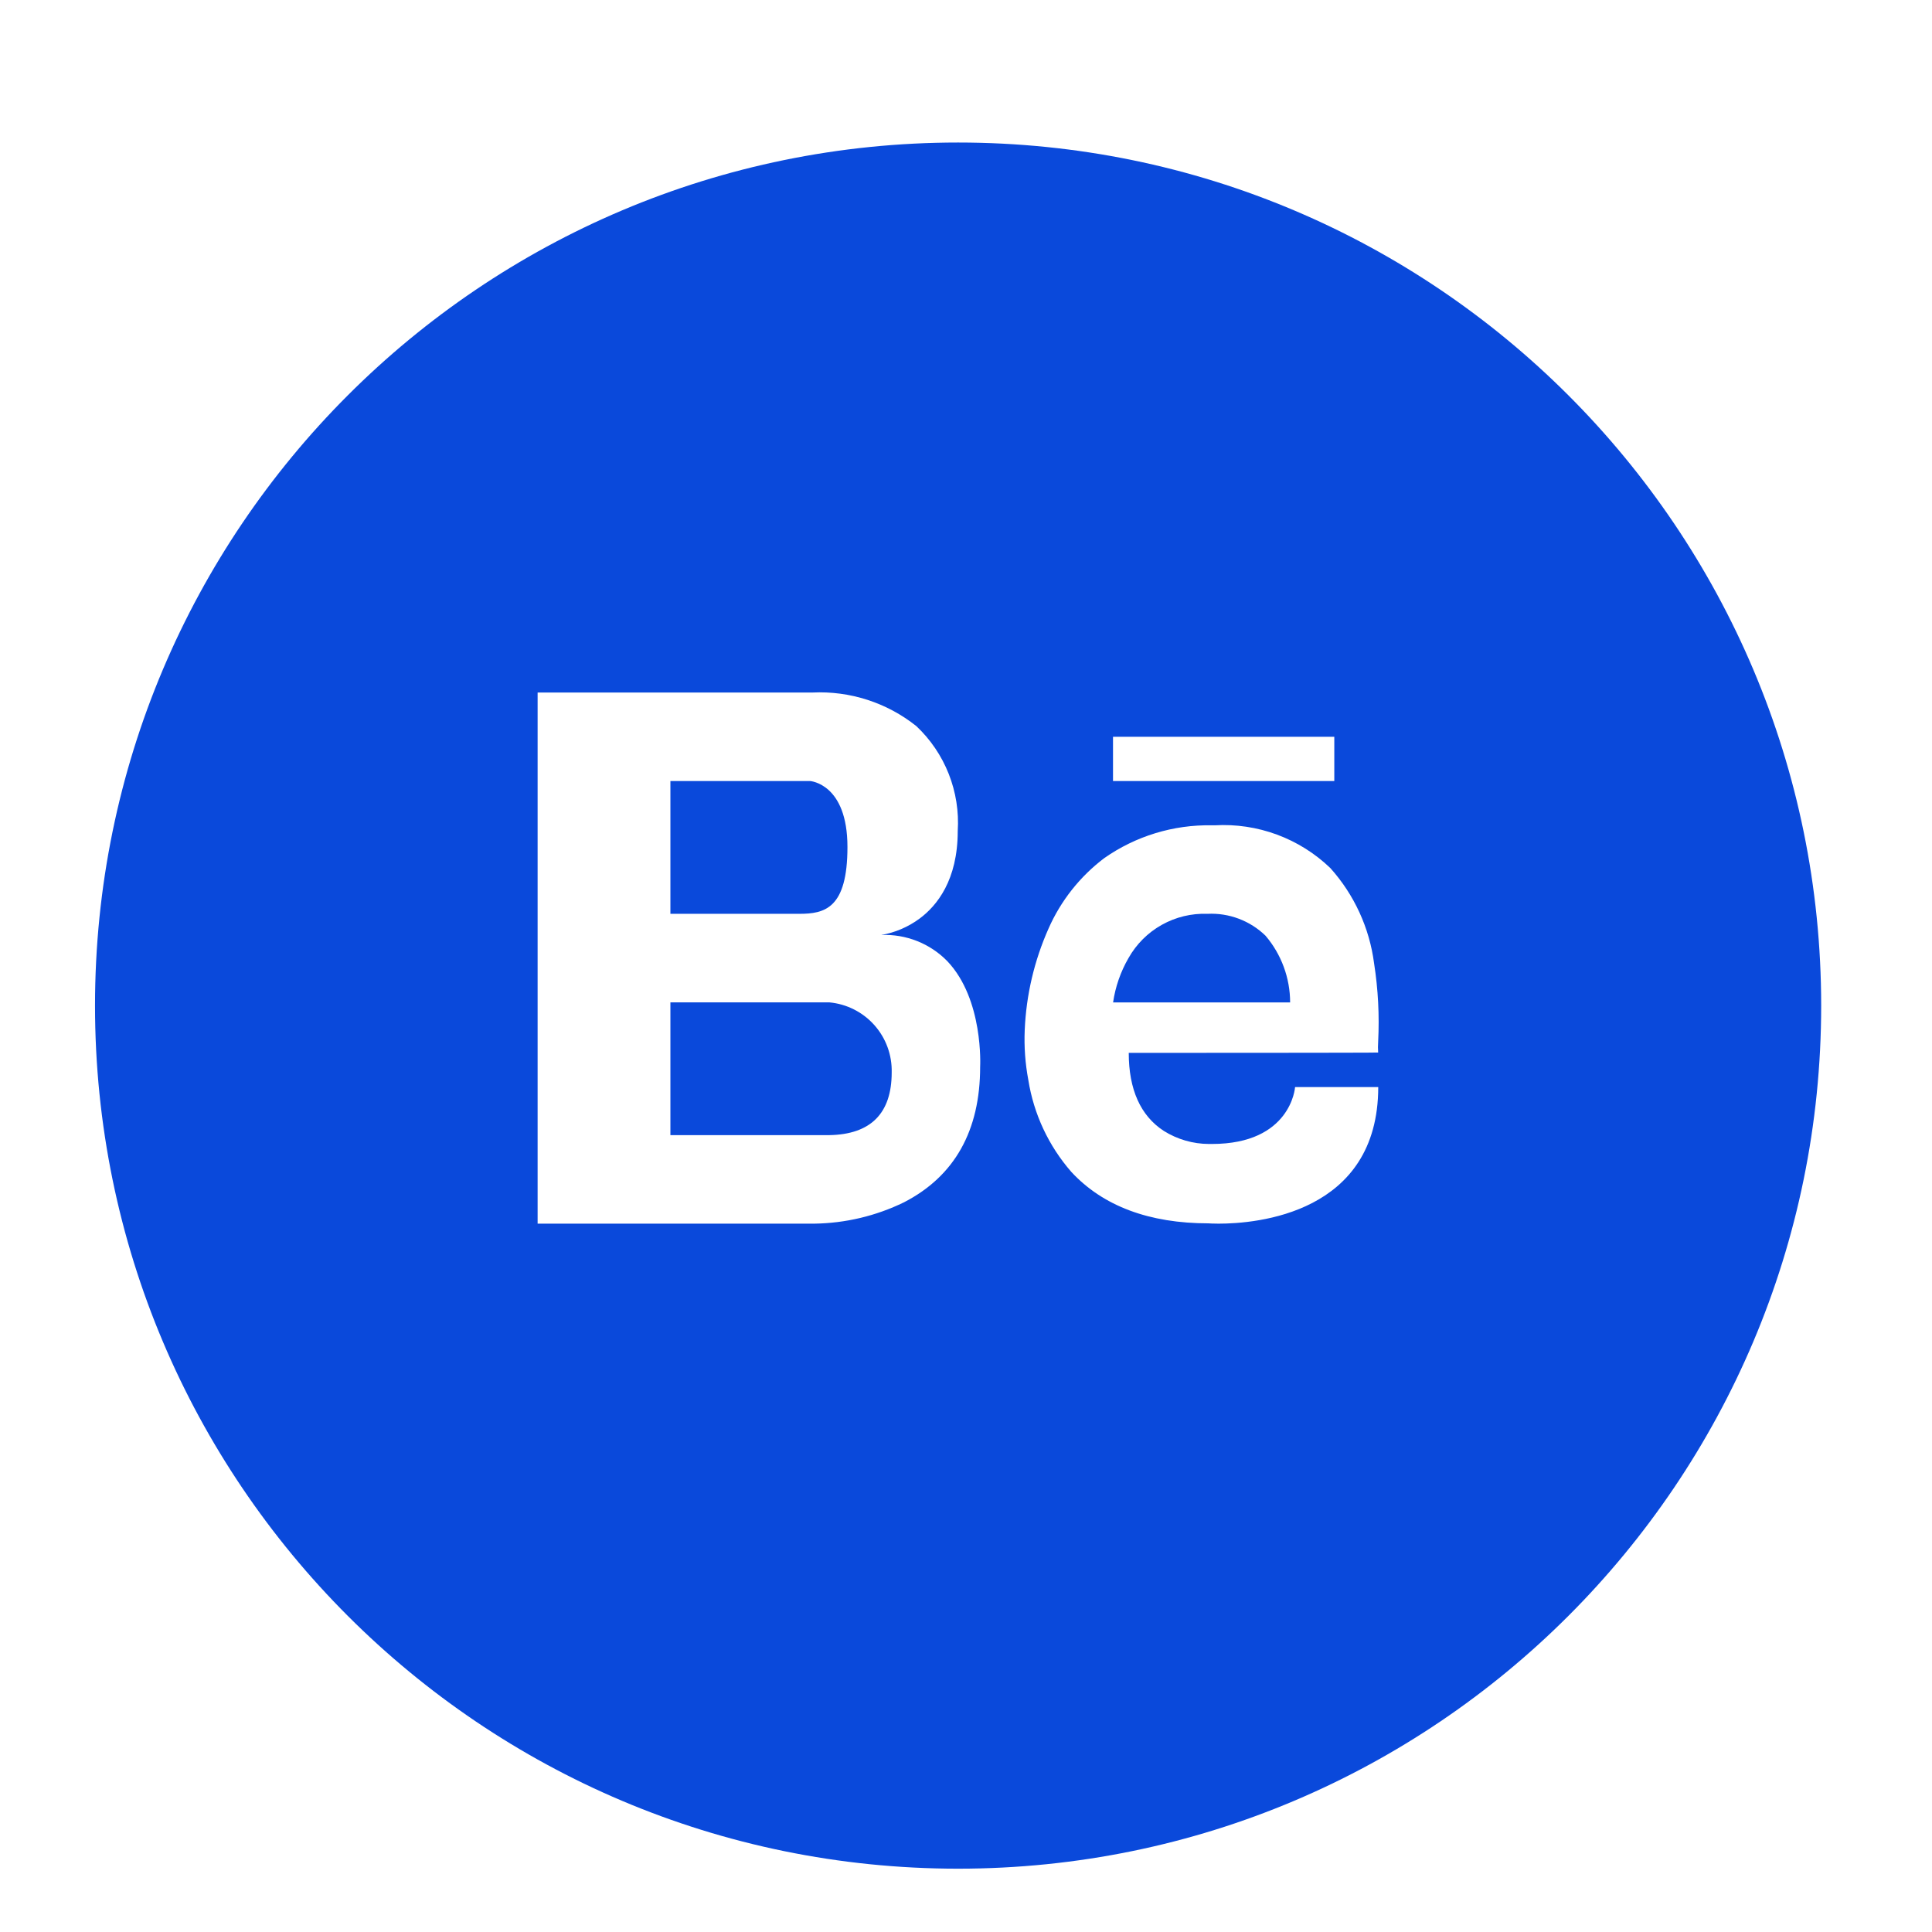 <svg width="122" height="122" viewBox="0 0 122 122" fill="none" xmlns="http://www.w3.org/2000/svg">
<g clip-path="url(#clip0_18_35)">
<g filter="url(#filter0_d_18_35)">
<path d="M60.501 115.002C90.601 115.002 115.002 90.601 115.002 60.501C115.002 30.401 90.601 6 60.501 6C30.401 6 6 30.401 6 60.501C6 90.601 30.401 115.002 60.501 115.002Z" fill="#0A49DB"/>
</g>
<path d="M76.956 77.27C76.577 77.27 76.356 77.254 76.313 77.251C72.563 77.251 69.647 76.157 67.649 74C66.218 72.359 65.278 70.35 64.936 68.2C64.74 67.16 64.663 66.101 64.708 65.044C64.801 62.831 65.312 60.655 66.214 58.631C66.988 56.877 68.197 55.349 69.726 54.191C71.715 52.795 74.097 52.069 76.526 52.116H76.707C78.044 52.039 79.383 52.239 80.639 52.704C81.895 53.168 83.042 53.888 84.007 54.816C85.514 56.496 86.478 58.593 86.769 60.831C87.025 62.469 87.111 64.129 87.026 65.785C87.01 66.011 87.01 66.238 87.026 66.464C86.949 66.485 72.881 66.485 71.277 66.485C71.277 68.8 72.023 70.459 73.491 71.414C74.345 71.949 75.332 72.235 76.34 72.238C76.42 72.238 76.478 72.238 76.507 72.238H76.529C81.516 72.238 81.779 68.681 81.78 68.645H87.032C87.028 76.648 79.319 77.27 76.956 77.27ZM76.249 57.705C75.241 57.667 74.242 57.908 73.362 58.402C72.482 58.895 71.755 59.621 71.261 60.5C70.762 61.363 70.432 62.313 70.288 63.3H81.468C81.465 61.756 80.915 60.264 79.915 59.088C79.432 58.618 78.857 58.253 78.226 58.015C77.595 57.777 76.922 57.671 76.249 57.705ZM51.415 77.27H33.949V43.731H51.299C53.673 43.616 56.008 44.371 57.866 45.853C58.761 46.697 59.459 47.728 59.911 48.873C60.362 50.018 60.556 51.248 60.478 52.476C60.478 55.576 59.165 57.196 58.063 58.01C57.349 58.537 56.523 58.89 55.649 59.042C56.423 59.009 57.196 59.14 57.916 59.426C58.636 59.712 59.288 60.147 59.828 60.703C62.115 63.119 61.896 67.327 61.893 67.369C61.893 71.401 60.276 74.279 57.086 75.921C55.318 76.783 53.382 77.244 51.415 77.27ZM42.334 63.296V71.68H52.369C54.983 71.636 56.308 70.305 56.308 67.725C56.336 66.625 55.945 65.555 55.214 64.733C54.482 63.91 53.465 63.397 52.369 63.297L42.334 63.296ZM42.334 49.32V57.705H50.469C52.069 57.705 53.514 57.382 53.514 53.485C53.514 49.485 51.172 49.321 51.148 49.319H42.334V49.32ZM84.257 49.32H70.283V46.526H84.257V49.319V49.32Z" fill="white"/>
</g>
<defs>
<filter id="filter0_d_18_35" x="0" y="3" width="121.002" height="121.002" filterUnits="userSpaceOnUse" color-interpolation-filters="sRGB">
<feFlood flood-opacity="0" result="BackgroundImageFix"/>
<feColorMatrix in="SourceAlpha" type="matrix" values="0 0 0 0 0 0 0 0 0 0 0 0 0 0 0 0 0 0 127 0" result="hardAlpha"/>
<feOffset dy="3"/>
<feGaussianBlur stdDeviation="3"/>
<feColorMatrix type="matrix" values="0 0 0 0 0 0 0 0 0 0 0 0 0 0 0 0 0 0 0.161 0"/>
<feBlend mode="normal" in2="BackgroundImageFix" result="effect1_dropShadow_18_35"/>
<feBlend mode="normal" in="SourceGraphic" in2="effect1_dropShadow_18_35" result="shape"/>
</filter>
<clipPath id="clip0_18_35">
<rect width="122" height="122" fill="white"/>
</clipPath>
</defs>
</svg>
